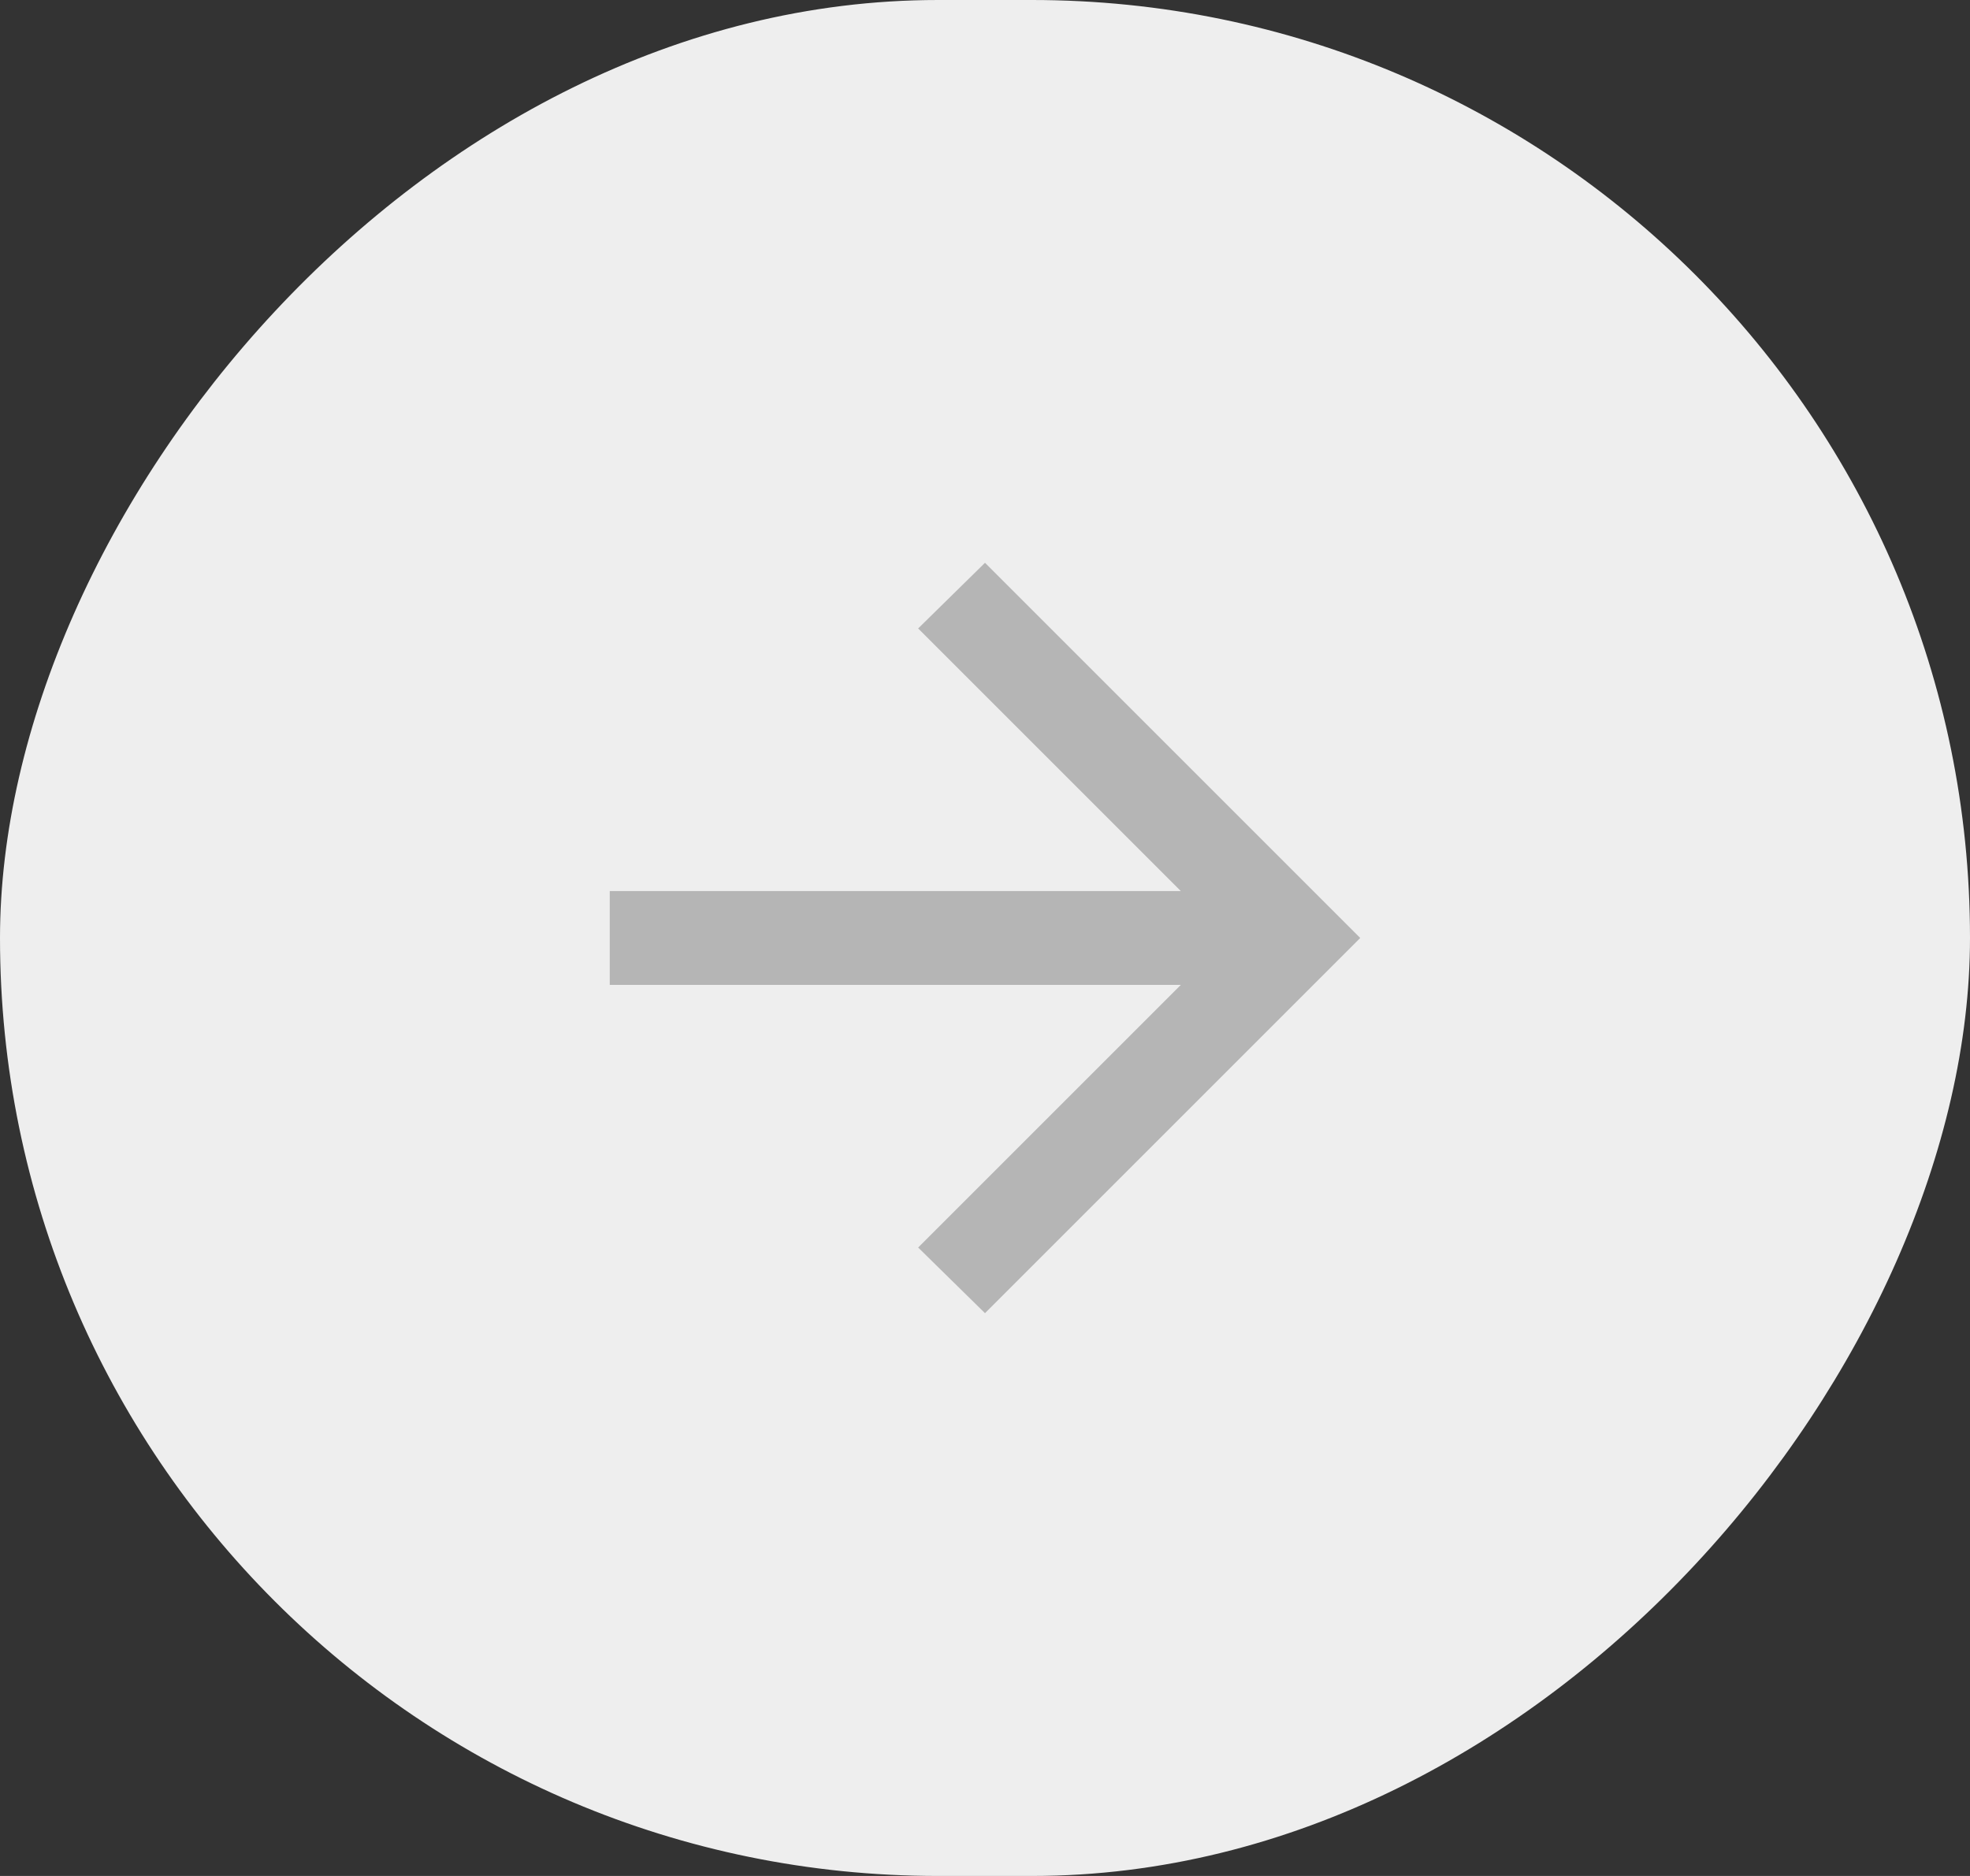 <svg width="42" height="40" viewBox="0 0 42 40" fill="none" xmlns="http://www.w3.org/2000/svg">
<rect x="0" y="0" width="42" height="40" fill="#333333" stroke="none"/>
<rect width="42" height="40" rx="20" transform="matrix(-1 0 0 1 42 0)" fill="#EEEEEE"/>
<path d="M25.175 21L19.575 26.6L21 28L29 20L21 12L19.575 13.4L25.175 19H13V21H25.175Z" fill="#B5B5B5"/>
</svg>
